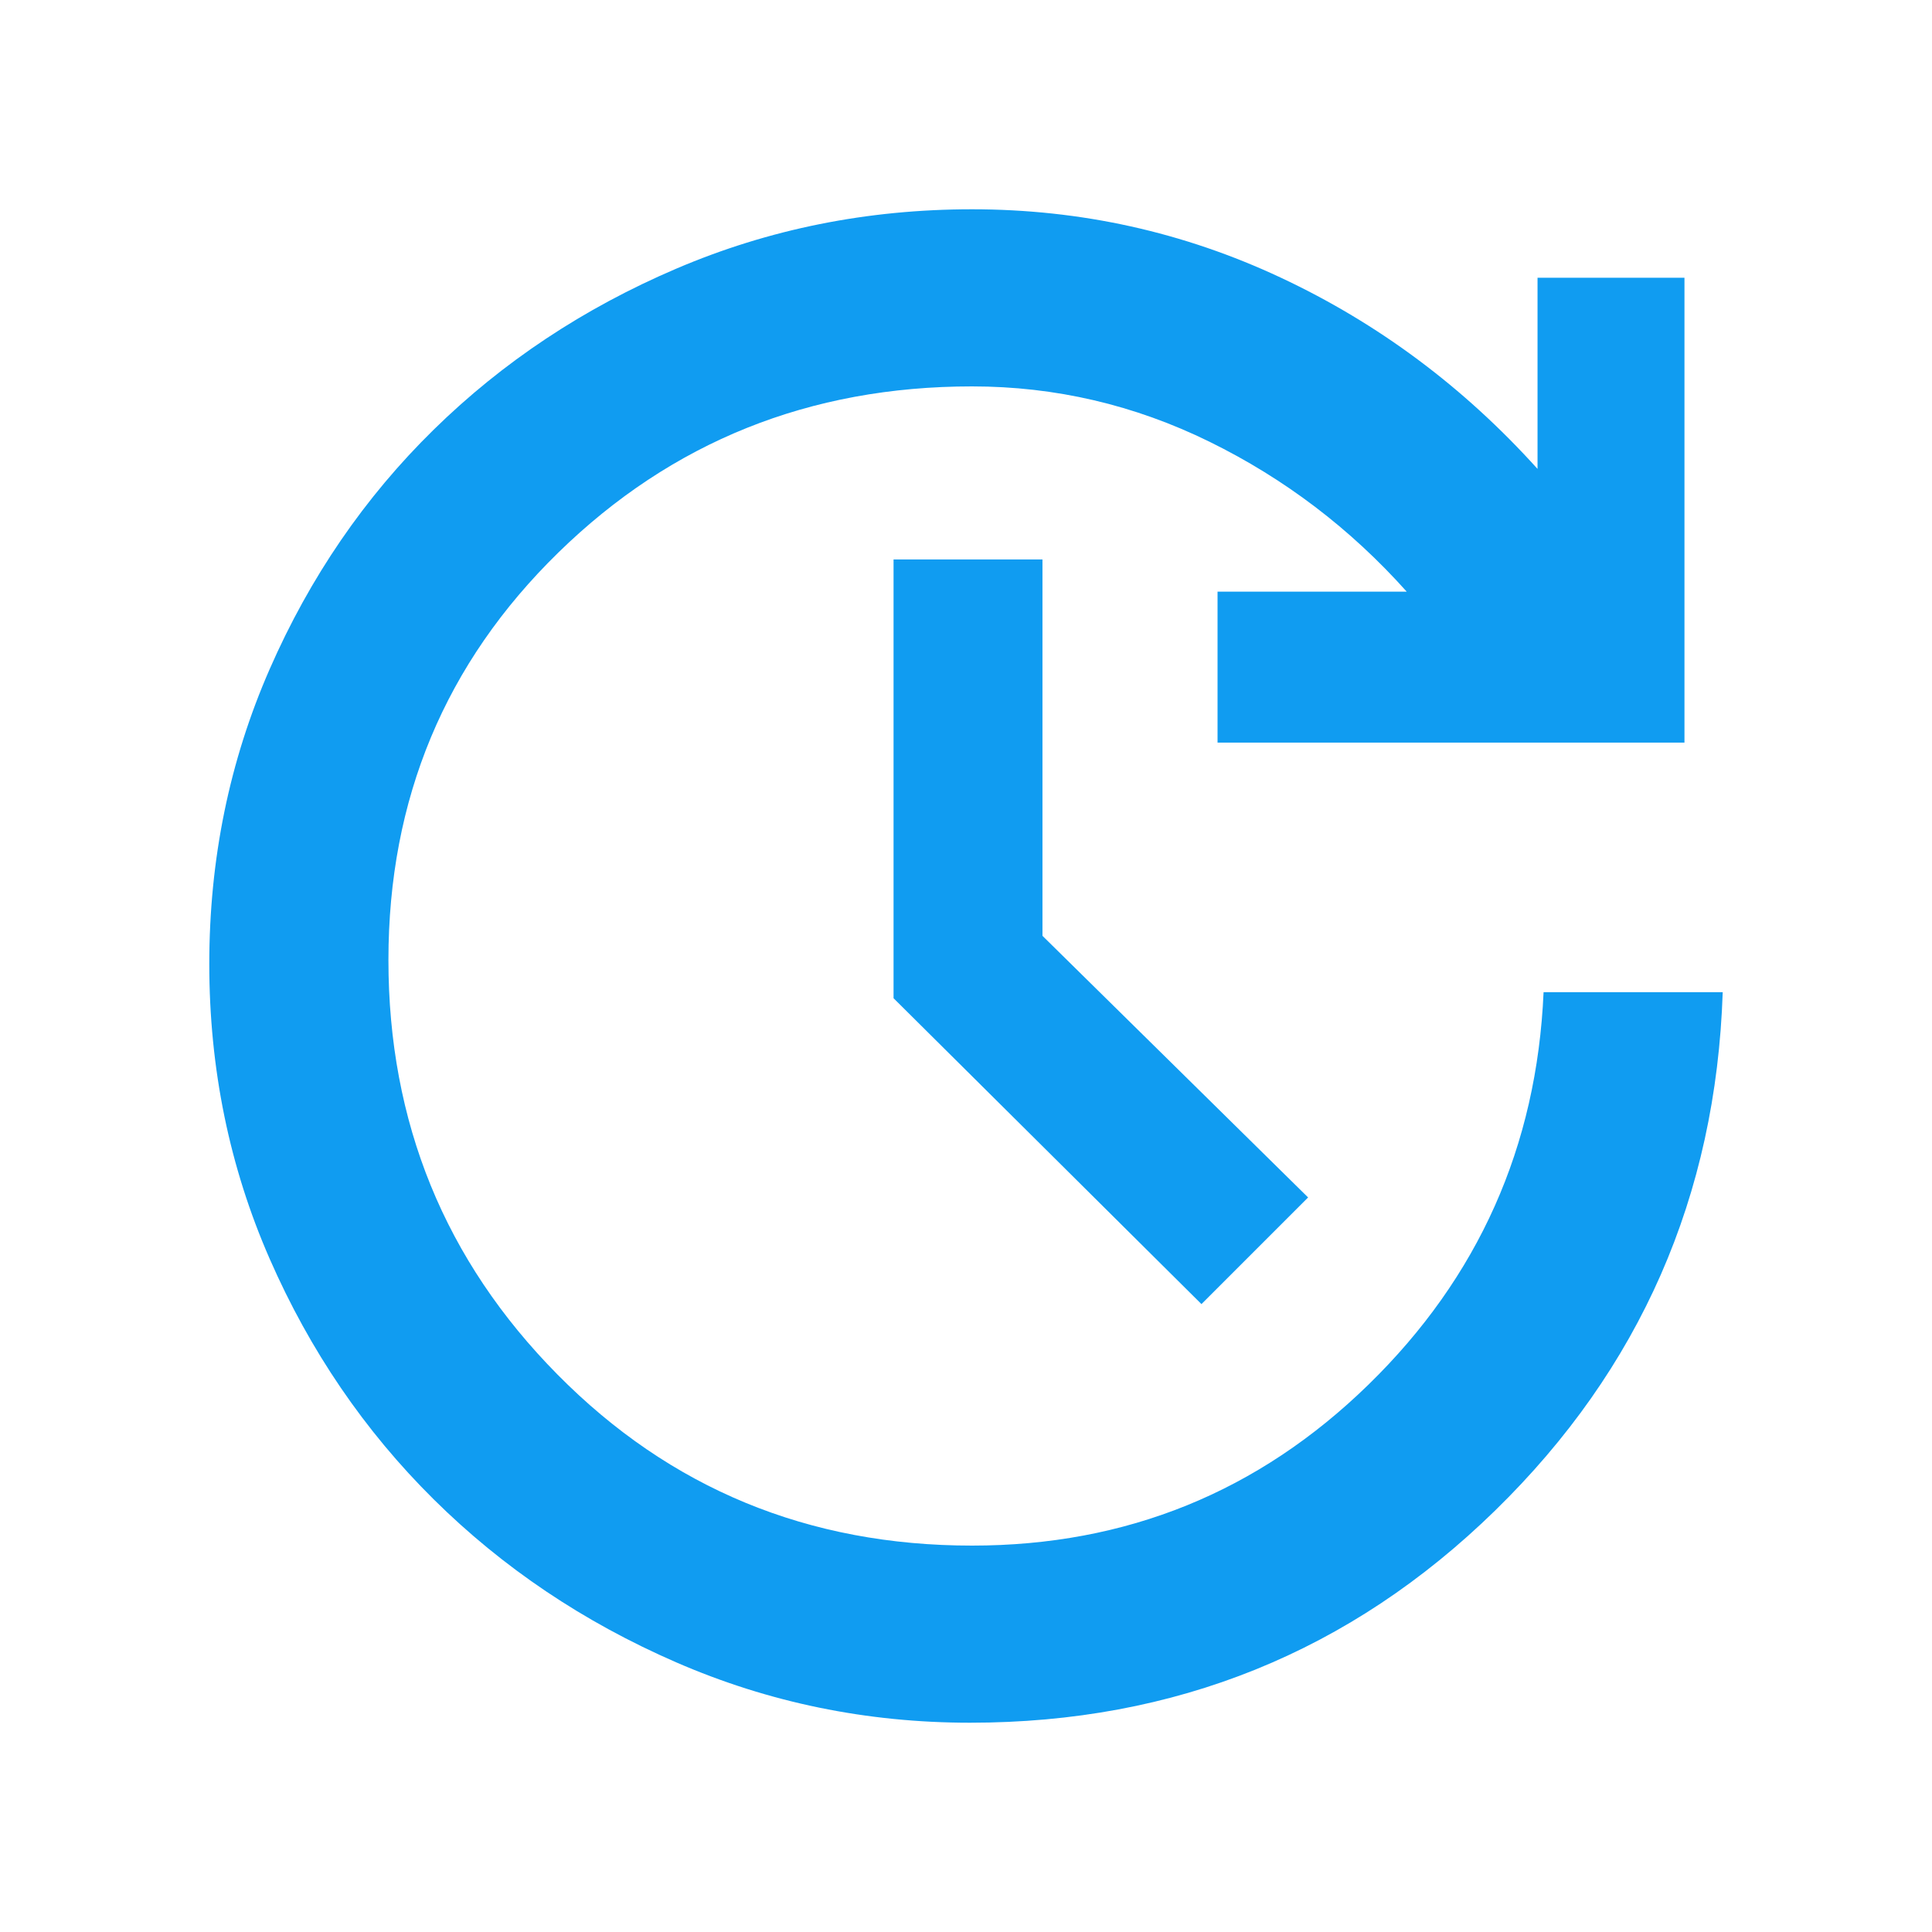 <svg xmlns="http://www.w3.org/2000/svg" fill="#109CF1" height="40" width="40"><path d="M24.875 27 18.5 20.667V11.583H21.583V19.375L27.083 24.792ZM20.083 35.667Q16.875 35.667 14 34.417Q11.125 33.167 8.979 31.042Q6.833 28.917 5.583 26.062Q4.333 23.208 4.333 19.958Q4.333 16.708 5.583 13.854Q6.833 11 8.979 8.896Q11.125 6.792 14 5.563Q16.875 4.333 20.125 4.333Q23.5 4.333 26.521 5.75Q29.542 7.167 31.833 9.708V5.75H34.875V15.375H25.208V12.25H29.125Q27.375 10.292 25.042 9.146Q22.708 8 20.125 8Q15.083 8 11.562 11.438Q8.042 14.875 8.042 19.875Q8.042 24.917 11.542 28.458Q15.042 32 20.125 32Q24.917 32 28.333 28.667Q31.75 25.333 31.958 20.542H35.667Q35.458 26.875 30.958 31.271Q26.458 35.667 20.083 35.667Z"/></svg>